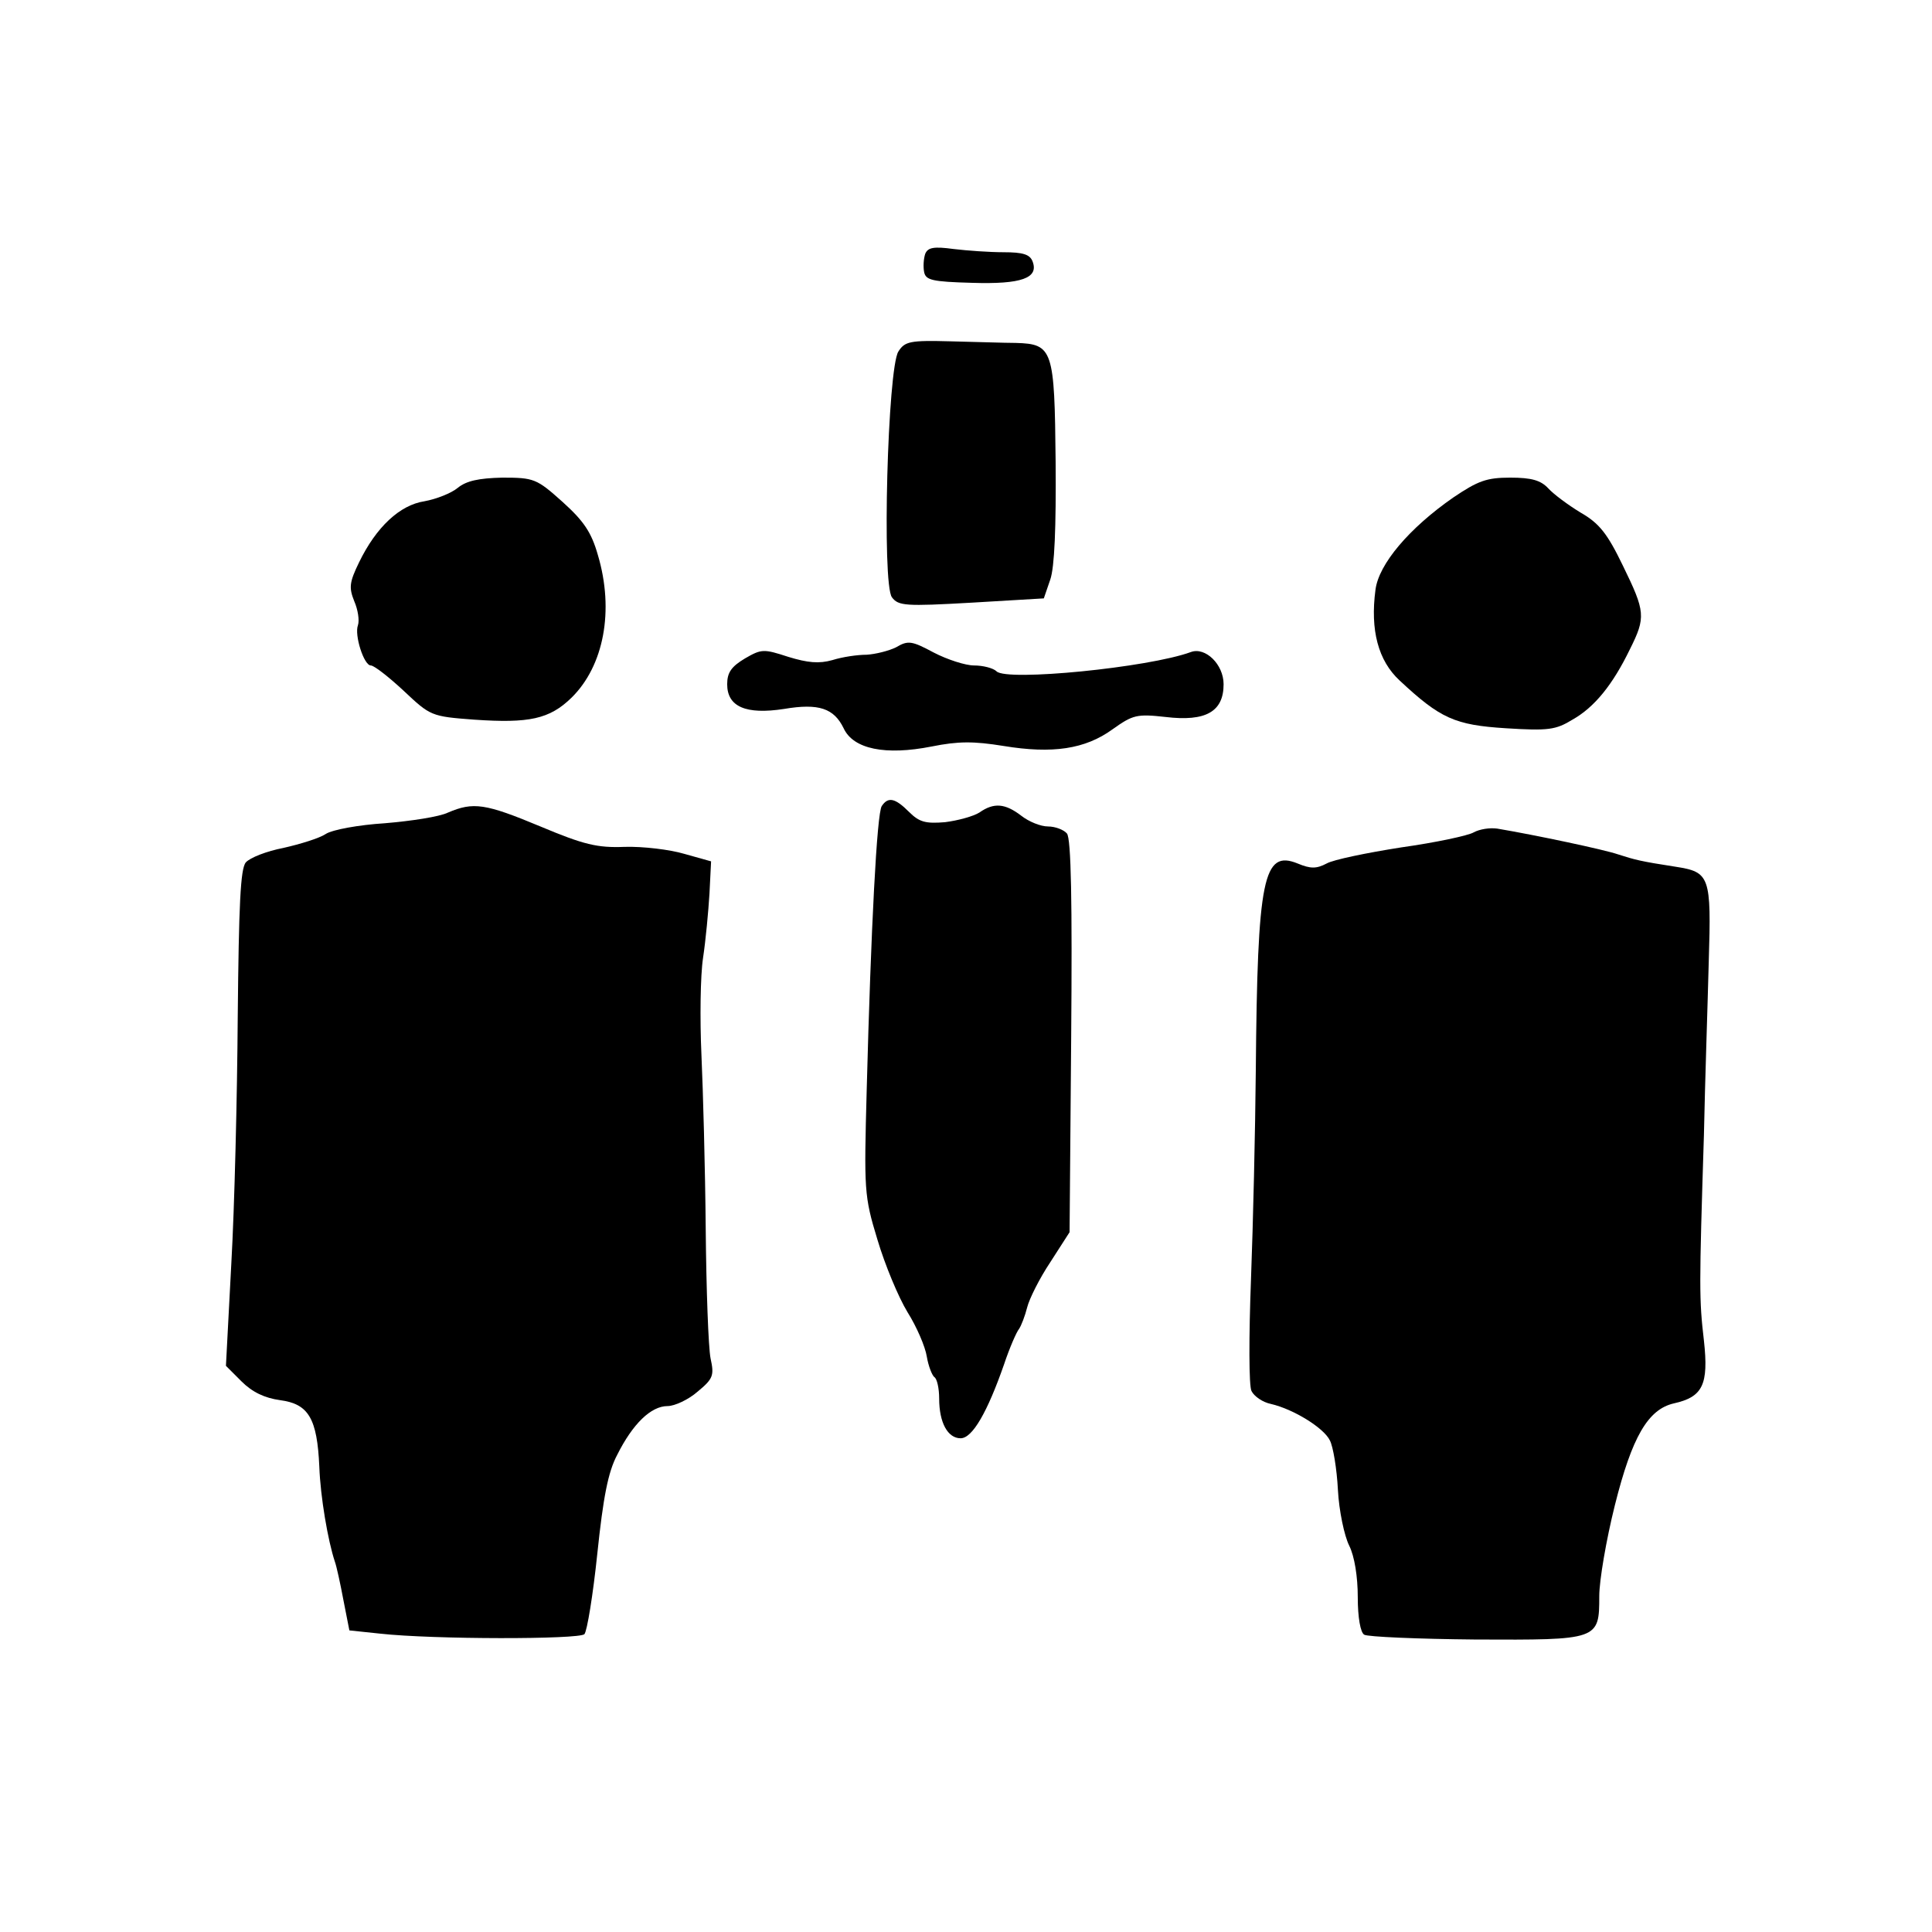 <?xml version="1.0" standalone="no"?>
<!DOCTYPE svg PUBLIC "-//W3C//DTD SVG 20010904//EN"
 "http://www.w3.org/TR/2001/REC-SVG-20010904/DTD/svg10.dtd">
<svg version="1.0" xmlns="http://www.w3.org/2000/svg"
 width="360pt" height="360pt" viewBox="0 0 360 360"
 preserveAspectRatio="xMidYMid meet">
<g transform="translate(0,360) scale(0.1,-0.1)"
fill="#000000" stroke="none">
<path d="M1724 3127 c-3 -9 -4 -24 -2 -34 3 -15 15 -18 89 -20 93 -3 125 9
113 40 -5 13 -18 17 -54 17 -26 0 -68 3 -93 6 -37 5 -48 3 -53 -9z"/>
<path d="M1674 2945 c-20 -31 -31 -433 -12 -458 12 -16 25 -17 148 -10 l135 8
12 35 c8 23 11 97 10 220 -2 209 -5 219 -74 221 -21 0 -76 2 -122 3 -75 2 -85
0 -97 -19z"/>
<path d="M853 2691 c-12 -10 -40 -21 -62 -25 -46 -7 -90 -48 -122 -114 -18
-37 -19 -47 -9 -72 7 -16 10 -36 7 -45 -7 -18 11 -75 24 -75 6 0 33 -21 61
-47 50 -47 51 -48 132 -54 102 -7 140 1 181 41 60 59 80 162 49 266 -12 42
-26 63 -66 99 -48 43 -53 45 -112 45 -44 -1 -67 -6 -83 -19z"/>
<path d="M2708 2673 c-82 -57 -139 -124 -145 -172 -10 -75 5 -132 45 -169 76
-71 103 -83 198 -89 79 -5 93 -3 124 16 41 23 75 65 107 131 30 60 29 70 -13
156 -29 60 -44 79 -79 99 -23 14 -50 34 -60 45 -14 15 -31 20 -71 20 -44 0
-60 -6 -106 -37z"/>
<path d="M1670 2394 c-14 -7 -39 -13 -55 -14 -17 0 -45 -4 -64 -10 -25 -7 -46
-5 -82 6 -46 15 -50 15 -81 -3 -25 -15 -33 -26 -33 -48 0 -42 35 -57 106 -46
65 11 93 1 111 -36 18 -39 78 -51 164 -34 50 10 78 10 134 1 91 -15 152 -6
203 31 38 27 45 29 99 23 75 -9 108 10 108 61 0 37 -34 70 -61 60 -79 -29
-343 -55 -362 -36 -6 6 -25 11 -42 11 -16 0 -50 11 -75 24 -41 22 -48 23 -70
10z"/>
<path d="M1643 2098 c-9 -14 -20 -224 -28 -528 -5 -188 -5 -198 20 -280 14
-47 39 -107 56 -135 17 -27 33 -64 36 -83 3 -18 10 -35 14 -38 5 -3 9 -21 9
-40 0 -45 16 -74 40 -74 22 0 50 49 81 138 10 30 23 60 28 66 4 6 11 24 15 40
4 16 23 54 43 84 l36 56 3 365 c2 249 0 369 -8 378 -6 7 -22 13 -35 13 -14 0
-36 9 -50 20 -30 23 -51 25 -78 6 -11 -7 -40 -15 -64 -18 -36 -3 -48 0 -67 19
-26 26 -39 29 -51 11z"/>
<path d="M835 2086 c-16 -8 -70 -16 -118 -20 -48 -3 -98 -12 -110 -20 -12 -8
-48 -19 -79 -26 -31 -6 -62 -18 -70 -27 -10 -12 -13 -79 -15 -287 -1 -149 -6
-356 -12 -461 l-10 -190 29 -29 c20 -20 43 -31 72 -35 53 -7 69 -34 73 -124 2
-56 16 -138 29 -177 3 -8 10 -40 16 -72 l11 -56 57 -6 c99 -11 371 -11 381 -1
5 6 16 73 24 150 11 105 20 152 37 184 29 58 63 91 94 91 13 0 39 12 56 27 29
24 31 30 24 62 -4 20 -8 128 -9 241 -1 113 -5 259 -8 325 -3 66 -2 147 3 180
5 33 10 87 12 120 l3 60 -50 14 c-27 8 -77 14 -111 13 -51 -2 -76 4 -157 38
-103 43 -125 46 -172 26z"/>
<path d="M2746 2049 c-10 -6 -71 -19 -135 -28 -64 -10 -127 -23 -139 -30 -19
-10 -30 -10 -54 0 -64 26 -75 -26 -78 -386 -1 -110 -5 -285 -9 -390 -4 -105
-4 -198 1 -207 5 -10 21 -21 36 -24 43 -10 99 -45 110 -68 6 -11 13 -53 15
-92 2 -39 12 -86 21 -104 10 -20 16 -58 16 -96 0 -38 5 -66 12 -70 6 -4 100
-8 207 -9 230 -1 231 -1 231 81 0 29 13 105 29 169 32 128 62 179 110 190 54
12 65 35 56 117 -9 77 -9 98 0 383 2 99 7 244 9 323 5 160 2 167 -62 177 -65
10 -76 13 -107 23 -26 9 -154 36 -225 48 -14 2 -33 -1 -44 -7z"/>
</g>
</svg>

